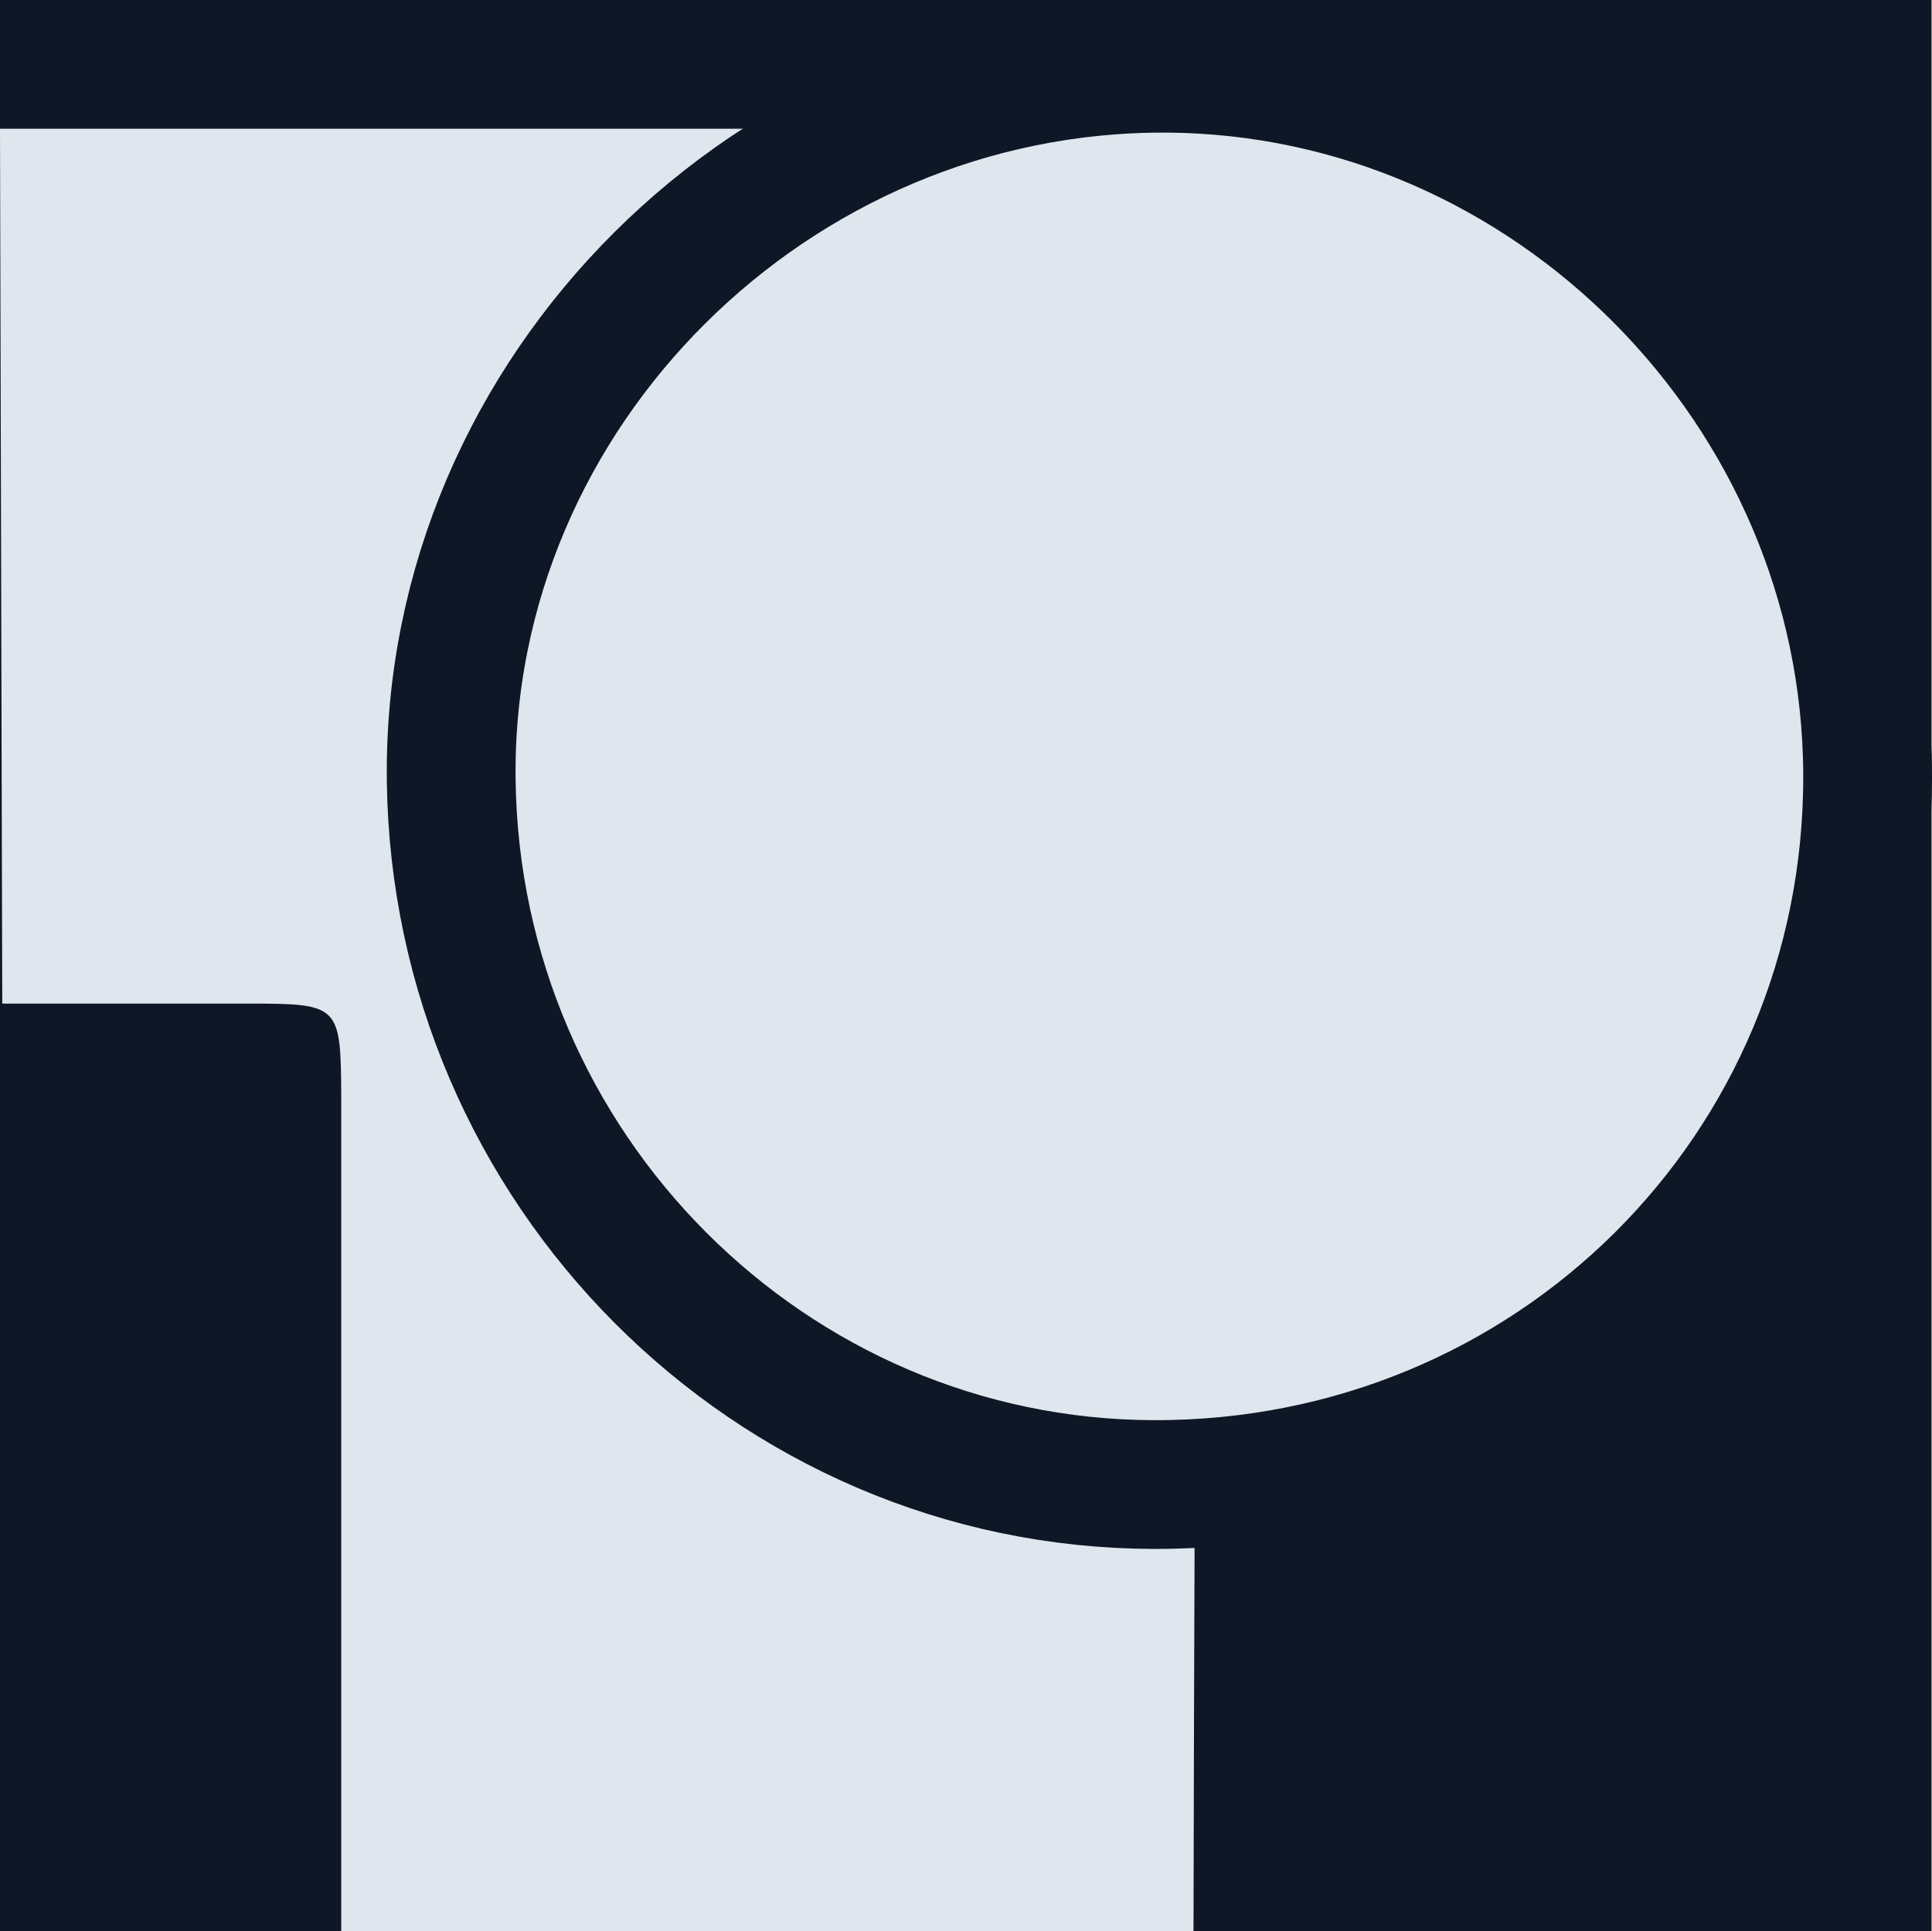 <svg xmlns="http://www.w3.org/2000/svg" viewBox="0 0 300.07 300"><defs><style>.cls-1{fill:#0e1726;}.cls-2,.cls-3{fill:#e0e6ed;}.cls-3{stroke:#0e1726;stroke-miterlimit:10;stroke-width:20px;}</style></defs><title>Ресурс 8</title><g id="Слой_2" data-name="Слой 2"><g id="Слой_1-2" data-name="Слой 1"><polyline class="cls-1" points="0 0 300 0 300 300 0 300 0 40.2"/><path class="cls-2" d="M0,20q86.24,0,172.46,0c14.22,0,14.54.25,14.4,14.73Q185.63,167.37,185.37,300H53q0-64.72,0-129.44c-.07-14.49-.18-14.66-14.49-14.67H.35"/><path class="cls-3" d="M179.18,230.6c-59.6-.16-108.38-49.1-109.1-109.45S120.26,10.29,181.16,10.6c59.47.31,108.76,50,108.91,109.81C290.24,181.76,240.91,230.77,179.18,230.6Z"/></g></g></svg>